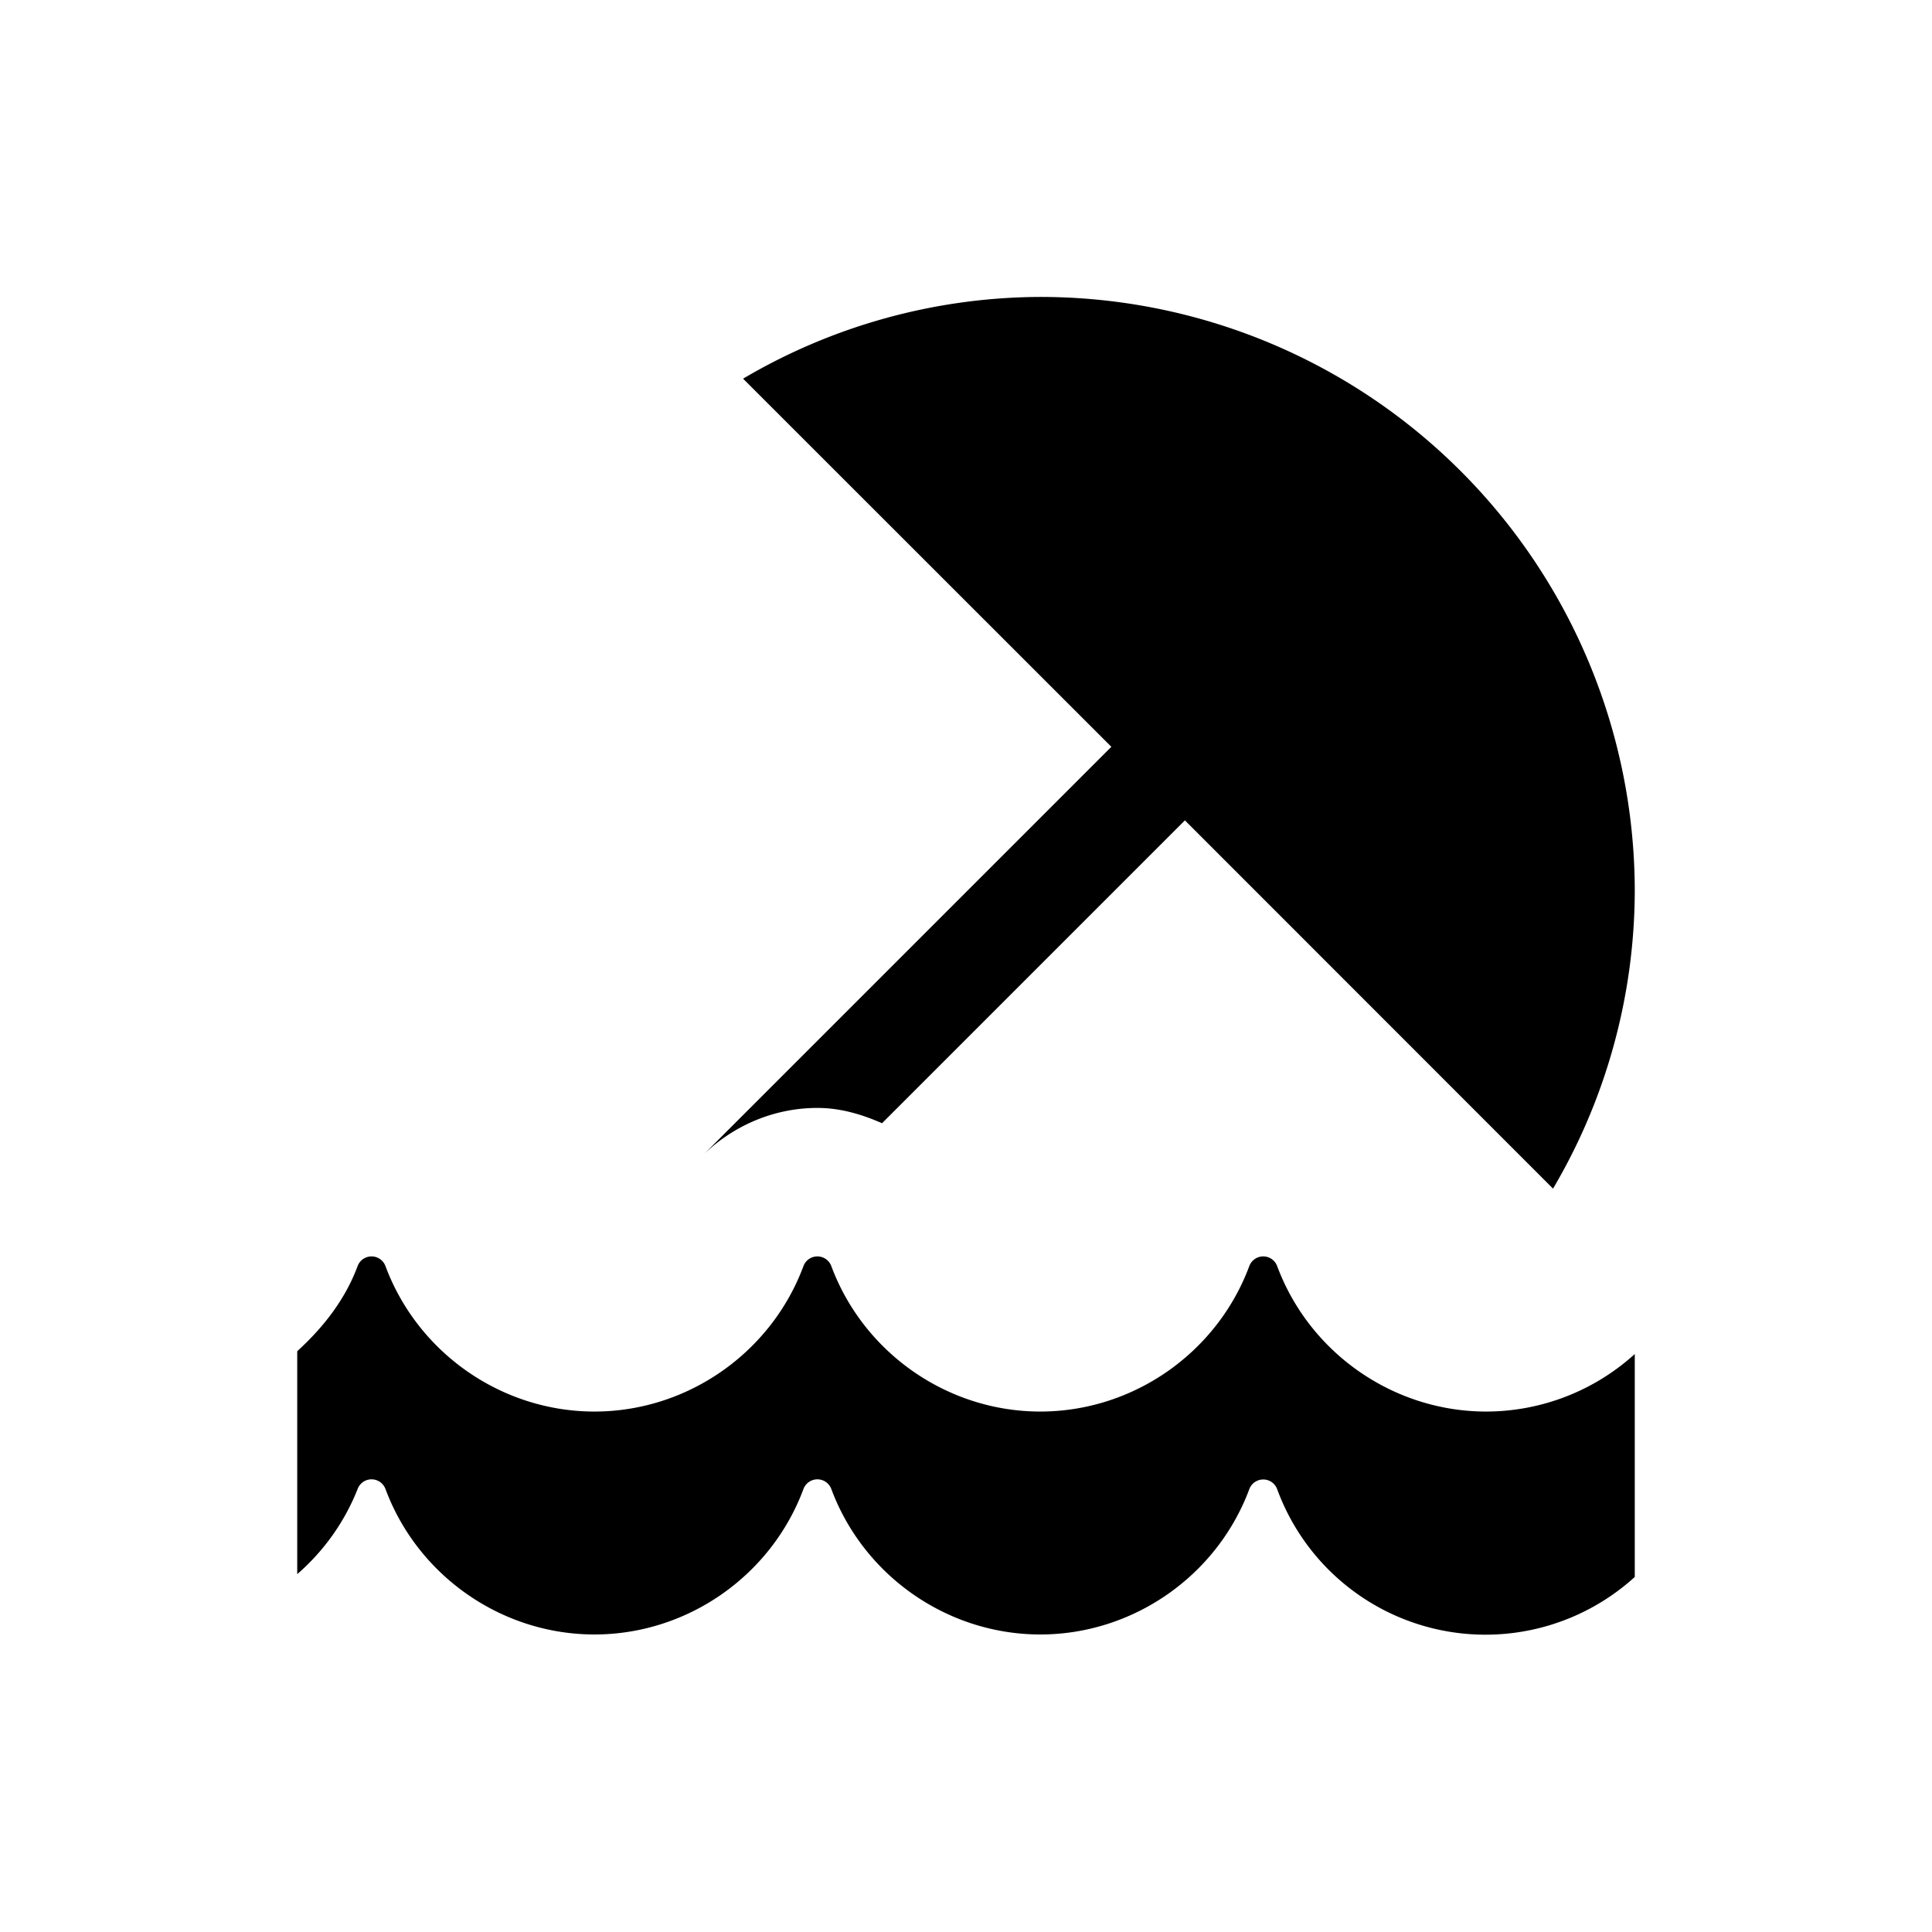 <svg xmlns="http://www.w3.org/2000/svg" viewBox="0 0 13 13"><path d="M10 9.498a1.49 1.49 0 0 0 1-.387v1.5a1.493 1.493 0 0 1-2.406-.59.1.1 0 0 0-.188 0c-.218.584-.783.977-1.406.977s-1.188-.393-1.406-.978a.1.1 0 0 0-.188 0c-.218.585-.783.978-1.406.978s-1.188-.393-1.406-.978a.1.1 0 0 0-.188 0 1.477 1.477 0 0 1-.406.572v-1.5c.173-.158.321-.344.406-.572a.1.1 0 0 1 .188 0c.218.585.783.978 1.406.978s1.188-.393 1.406-.978a.1.1 0 0 1 .188 0c.218.585.783.978 1.406.978s1.188-.393 1.406-.978a.1.1 0 0 1 .188 0c.218.585.783.978 1.406.978zM5.5 7.455c.154 0 .299.043.435.103L7.973 5.52l2.477 2.478a3.96 3.96 0 0 0 .55-2 4 4 0 0 0-4-4 3.96 3.96 0 0 0-2 .55l2.478 2.477-2.742 2.742c.201-.194.473-.312.764-.312z"/></svg>
